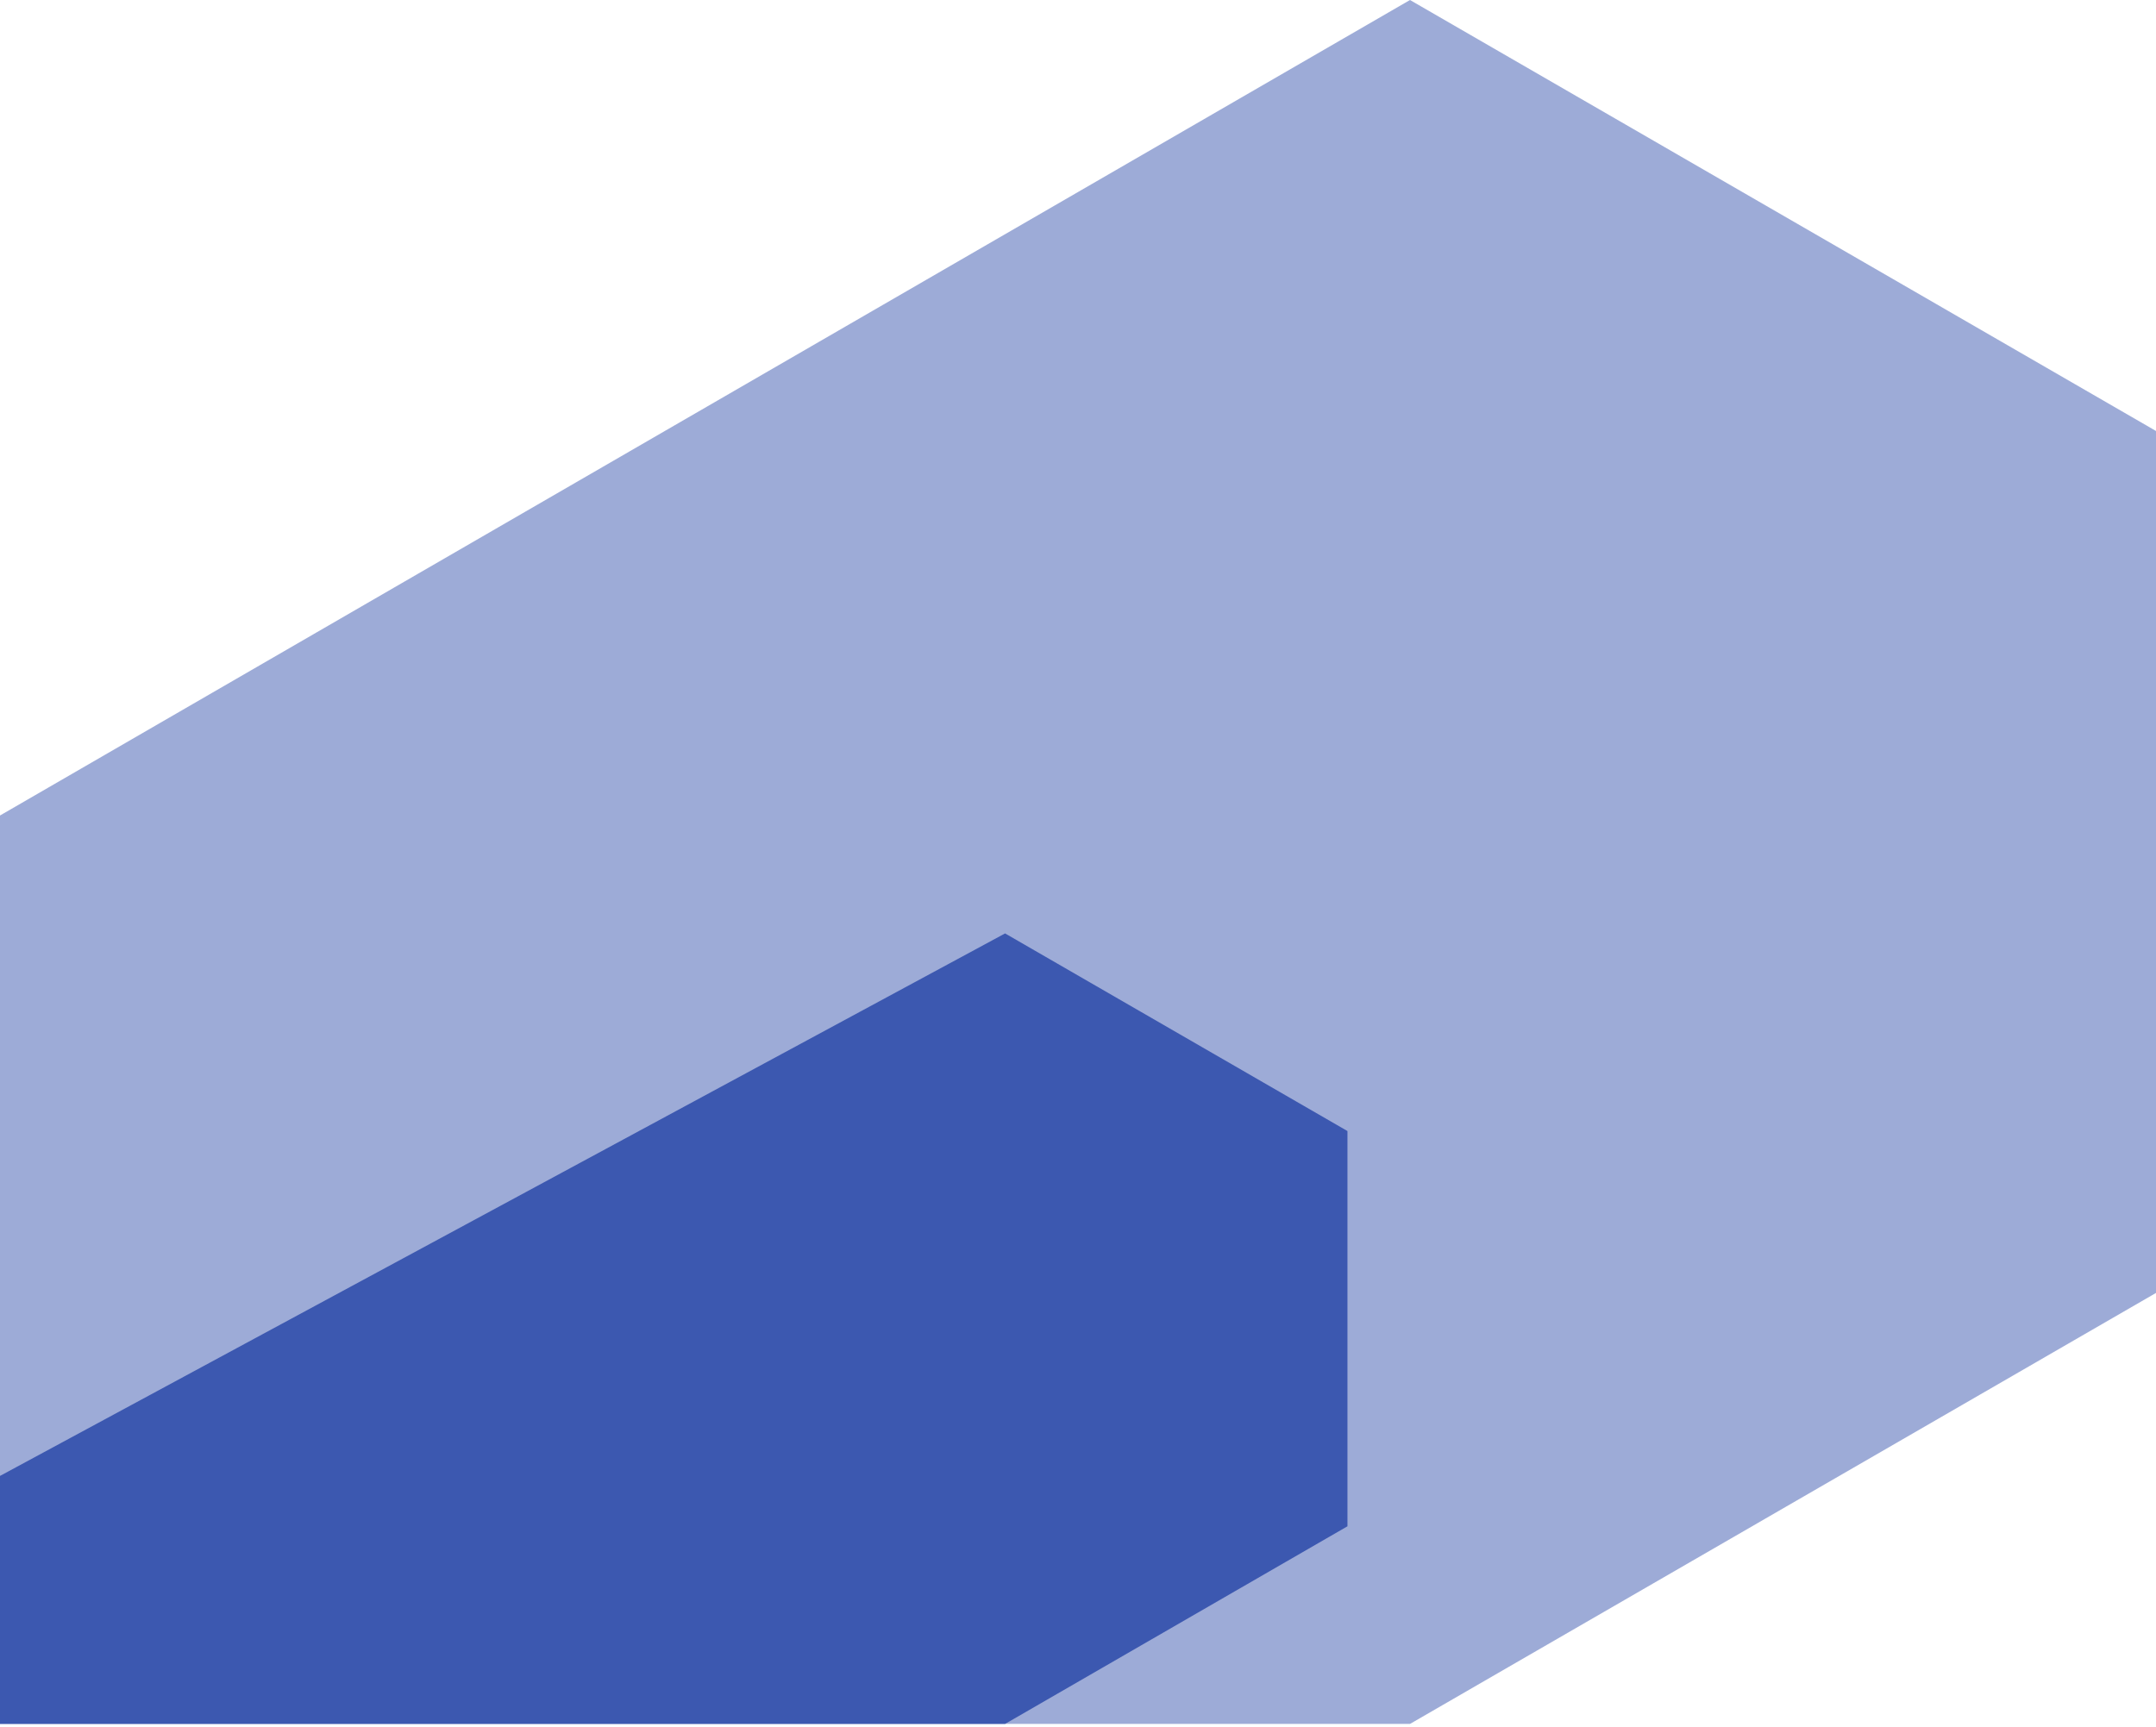 <svg width="488" height="391" viewBox="0 0 488 391" fill="none" xmlns="http://www.w3.org/2000/svg">
<path d="M227.495 390.288L150 390.288L-104 390.288L227.495 211.322L304.989 256.063L304.989 345.547L227.495 390.288Z" fill="#3D58B0"/>
<path opacity="0.5" d="M319.145 390.288L150.29 390.288L-355.5 390.288L319.145 0.001L488 97.573L488 292.716L319.145 390.288Z" fill="#3D58B0"/>
</svg>

